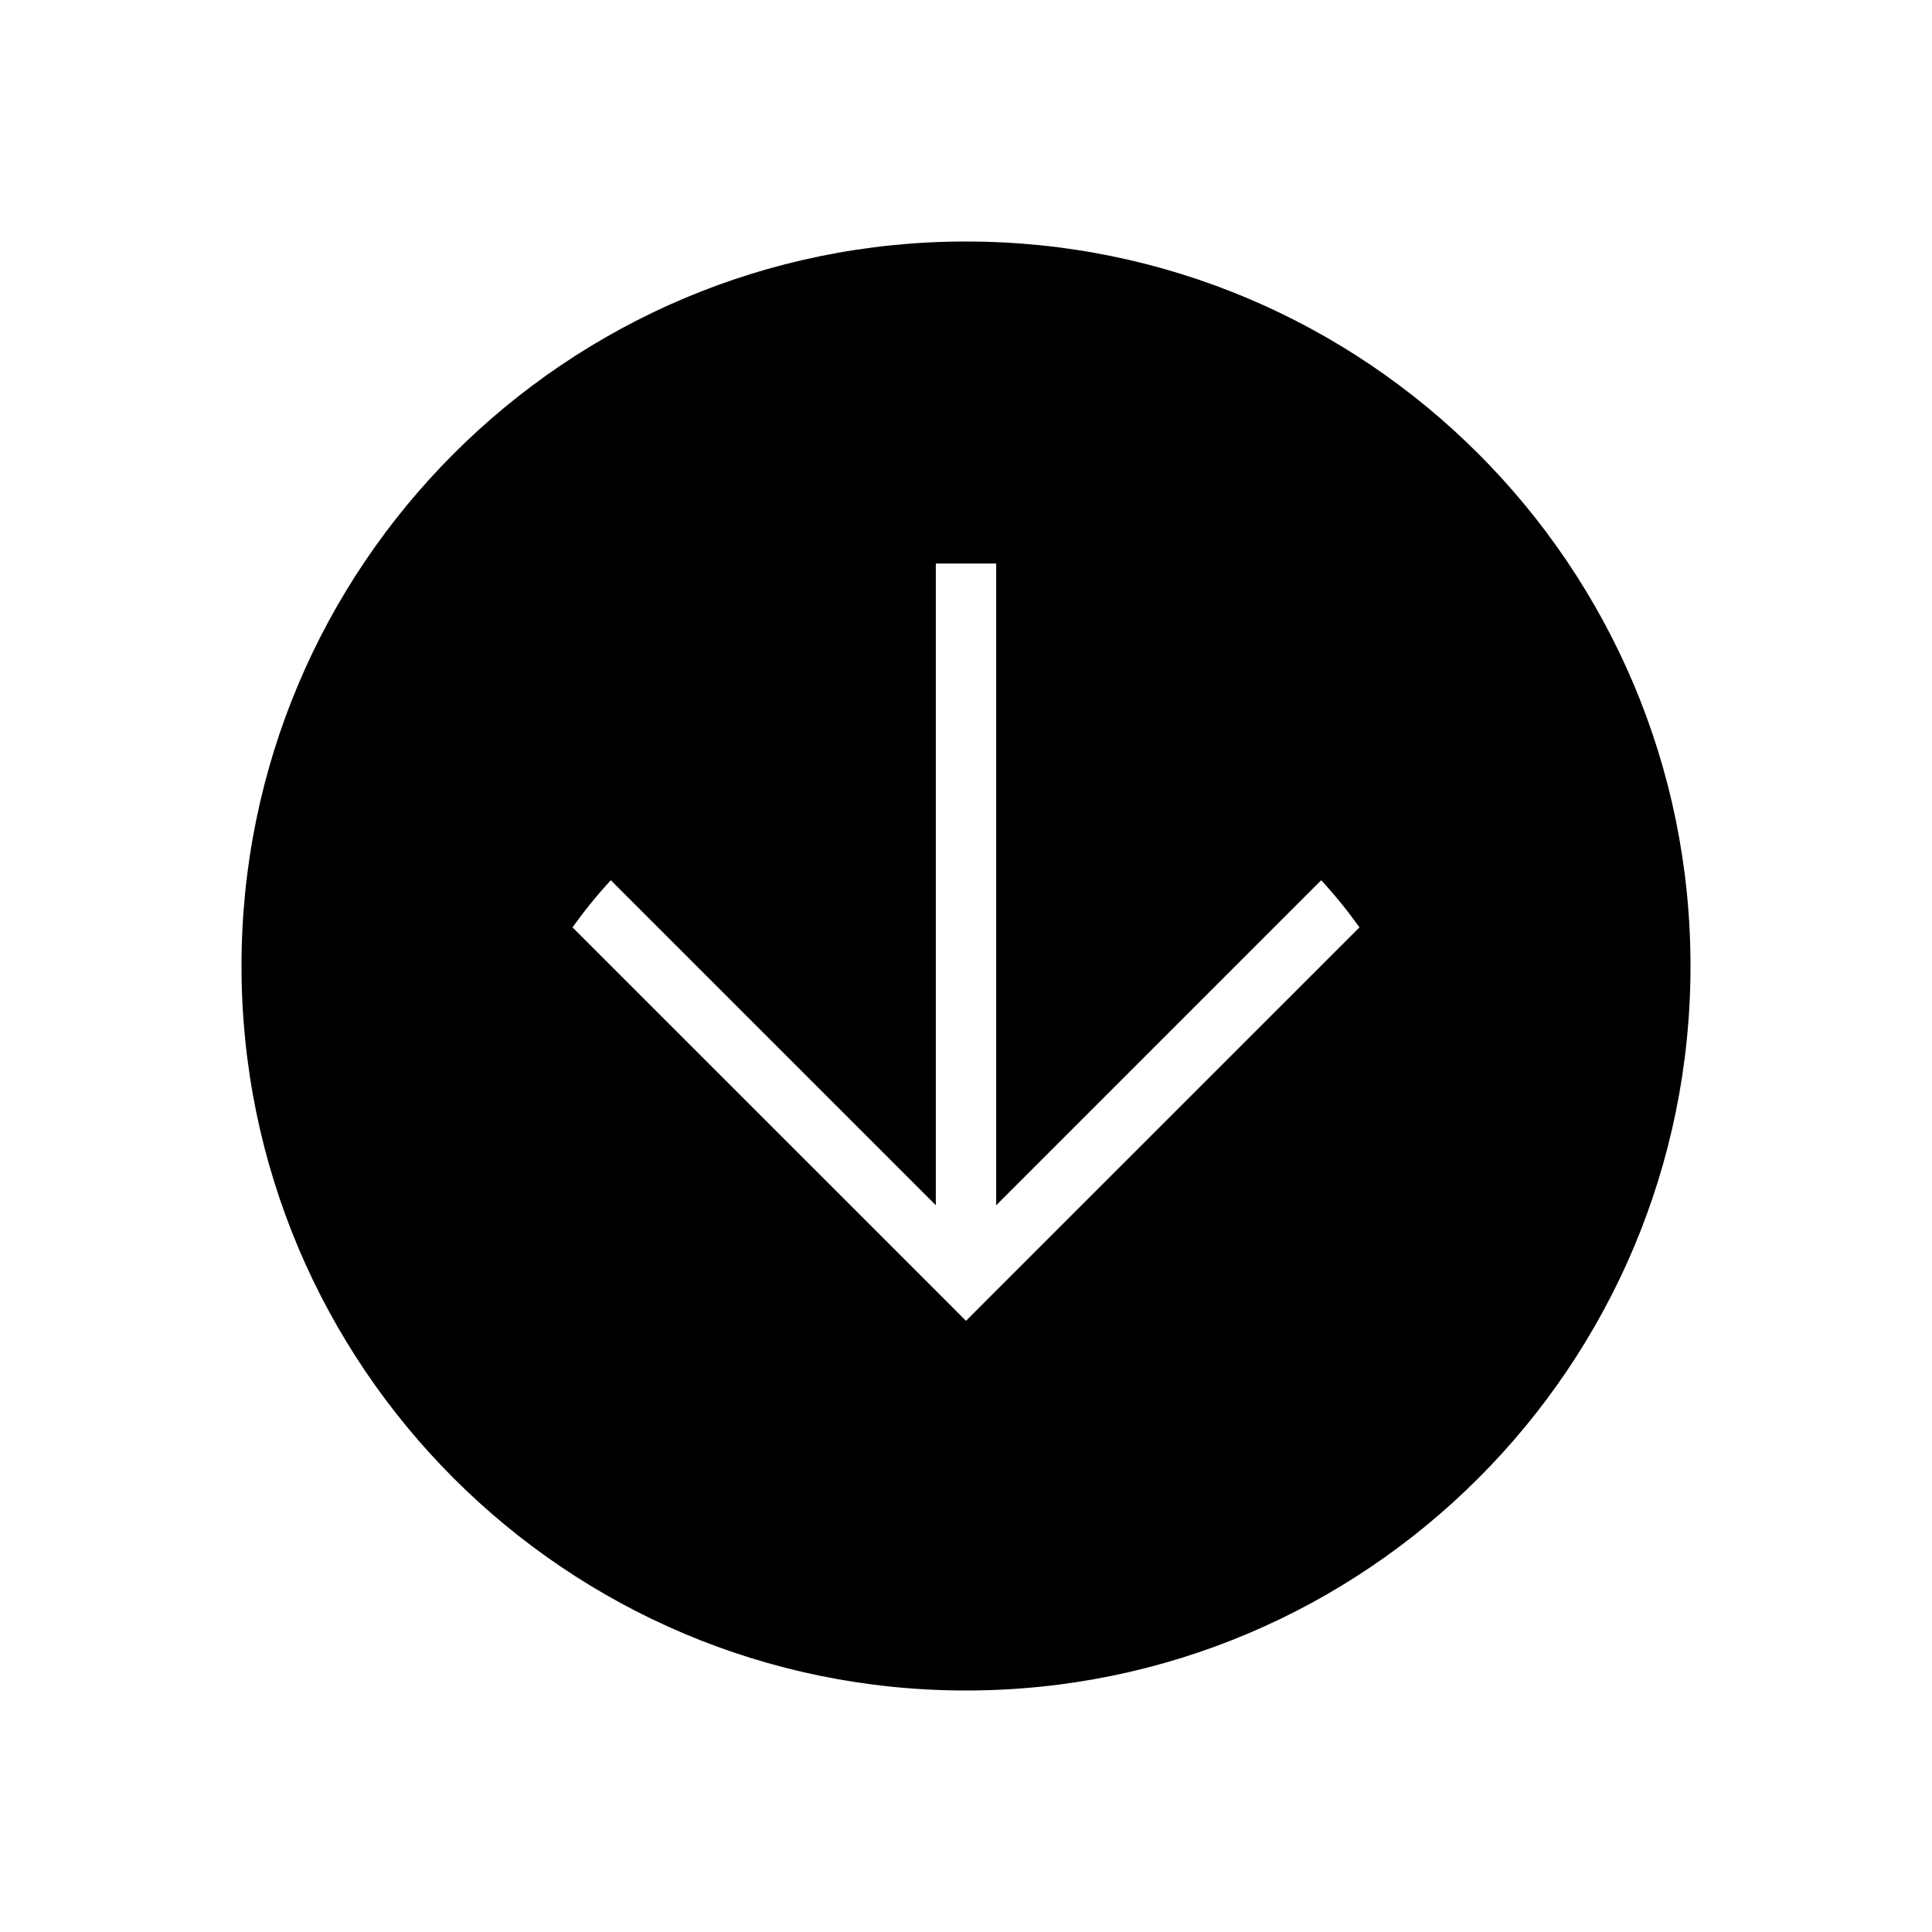 <svg width="48" height="48" viewBox="0 0 48 48" fill="none" xmlns="http://www.w3.org/2000/svg">
<path fill-rule="evenodd" clip-rule="evenodd" d="M6 24C6 33.941 14.059 42 24 42C33.941 42 42 33.941 42 24C42 14.059 33.941 6 24 6C14.059 6 6 14.059 6 24ZM23.47 32.285L24 32.816L24.53 32.285L33.776 23.04C33.483 22.63 33.166 22.239 32.825 21.869L24.75 29.945V29.901V29.851V29.801V29.751V29.701V29.651V29.602V29.552V29.502V29.452V29.402V29.353V29.303V29.253V29.203V29.154V29.104V29.054V29.005V28.955V28.905V28.856V28.806V28.757V28.707V28.658V28.608V28.559V28.509V28.46V28.41V28.361V28.311V28.262V28.213V28.163V28.114V28.065V28.016V27.966V27.917V27.868V27.819V27.77V27.721V27.672V27.622V27.573V27.524V27.476V27.427V27.378V27.329V27.28V27.231V27.182V27.134V27.085V27.036V26.988V26.939V26.89V26.842V26.793V26.745V26.696V26.648V26.599V26.551V26.503V26.454V26.406V26.358V26.31V26.262V26.213V26.165V26.117V26.069V26.021V25.974V25.926V25.878V25.83V25.782V25.735V25.687V25.639V25.592V25.544V25.497V25.449V25.402V25.354V25.307V25.26V25.212V25.165V25.118V25.071V25.024V24.977V24.93V24.883V24.836V24.79V24.743V24.696V24.649V24.603V24.556V24.51V24.463V24.417V24.371V24.324V24.278V24.232V24.186V24.14V24.094V24.048V24.002V23.956V23.91V23.864V23.819V23.773V23.727V23.682V23.637V23.591V23.546V23.5V23.455V23.41V23.365V23.32V23.275V23.23V23.185V23.14V23.096V23.051V23.006V22.962V22.917V22.873V22.829V22.784V22.74V22.696V22.652V22.608V22.564V22.52V22.476V22.432V22.389V22.345V22.302V22.258V22.215V22.171V22.128V22.085V22.042V21.999V21.956V21.913V21.87V21.827V21.785V21.742V21.7V21.657V21.615V21.573V21.53V21.488V21.446V21.404V21.362V21.32V21.279V21.237V21.195V21.154V21.112V21.071V21.03V20.988V20.947V20.906V20.865V20.825V20.784V20.743V20.703V20.662V20.622V20.581V20.541V20.501V20.461V20.421V20.381V20.341V20.301V20.261V20.222V20.182V20.143V20.104V20.064V20.025V19.986V19.947V19.908V19.87V19.831V19.792V19.754V19.715V19.677V19.639V19.601V19.563V19.525V19.487V19.449V19.412V19.374V19.337V19.299V19.262V19.225V19.188V19.151V19.114V19.077V19.041V19.004V18.968V18.931V18.895V18.859V18.823V18.787V18.751V18.715V18.68V18.644V18.609V18.573V18.538V18.503V18.468V18.433V18.398V18.364V18.329V18.294V18.26V18.226V18.192V18.158V18.124V18.09V18.056V18.023V17.989V17.956V17.922V17.889V17.856V17.823V17.791V17.758V17.725V17.693V17.66V17.628V17.596V17.564V17.532V17.5V17.469V17.437V17.406V17.375V17.343V17.312V17.281V17.251V17.22V17.189V17.159V17.128V17.098V17.068V17.038V17.008V16.979V16.949V16.919V16.89V16.861V16.832V16.803V16.774V16.745V16.717V16.688V16.66V16.632V16.604V16.576V16.548V16.52V16.492V16.465V16.438V16.41V16.383V16.357V16.33V16.303V16.276V16.25V16.224V16.198V16.172V16.146V16.12V16.095V16.069V16.044V16.019V15.994V15.969V15.944V15.919V15.895V15.87V15.846V15.822V15.798V15.774V15.751V15.727V15.704V15.681V15.658V15.635V15.612V15.589V15.567V15.544V15.522V15.5V15.478V15.456V15.434V15.413V15.392V15.37V15.349V15.328V15.308V15.287V15.267V15.246V15.226V15.206V15.186V15.166V15.147V15.127V15.108V15.089V15.07V15.051V15.033V15.014V14.996V14.978V14.96V14.942V14.924V14.906V14.889V14.872V14.855V14.838V14.821V14.804V14.788V14.771V14.755V14.739V14.723V14.708V14.692V14.677V14.662V14.647V14.632V14.617V14.602V14.588V14.574V14.56V14.546V14.532V14.519V14.505V14.492V14.479V14.466V14.453V14.441V14.428V14.416V14.404V14.392V14.381V14.369V14.358V14.347V14.335V14.325V14.314V14.303V14.293V14.283V14.273V14.263V14.253V14.244V14.235V14.226V14.216V14.208V14.199V14.191V14.182V14.174V14.166V14.159V14.151V14.144V14.137V14.13V14.123V14.116V14.11V14.104V14.097V14.091V14.086V14.08V14.075V14.07V14.065V14.06V14.055V14.051V14.046V14.042V14.039V14.035V14.031V14.028V14.025V14.022V14.019V14.017V14.014V14.012V14.01V14.008V14.006V14.005V14.004V14.003V14.002V14.001V14.001V14L24 14L23.25 14V14.001V14.001V14.002V14.003V14.004V14.005V14.006V14.008V14.01V14.012V14.014V14.017V14.019V14.022V14.025V14.028V14.031V14.035V14.039V14.042V14.046V14.051V14.055V14.06V14.065V14.07V14.075V14.08V14.086V14.091V14.097V14.104V14.11V14.116V14.123V14.13V14.137V14.144V14.151V14.159V14.166V14.174V14.182V14.191V14.199V14.208V14.216V14.226V14.235V14.244V14.253V14.263V14.273V14.283V14.293V14.303V14.314V14.325V14.335V14.347V14.358V14.369V14.381V14.392V14.404V14.416V14.428V14.441V14.453V14.466V14.479V14.492V14.505V14.519V14.532V14.546V14.56V14.574V14.588V14.602V14.617V14.632V14.647V14.662V14.677V14.692V14.708V14.723V14.739V14.755V14.771V14.788V14.804V14.821V14.838V14.855V14.872V14.889V14.906V14.924V14.942V14.96V14.978V14.996V15.014V15.033V15.051V15.07V15.089V15.108V15.127V15.147V15.166V15.186V15.206V15.226V15.246V15.267V15.287V15.308V15.328V15.349V15.37V15.392V15.413V15.434V15.456V15.478V15.5V15.522V15.544V15.567V15.589V15.612V15.635V15.658V15.681V15.704V15.727V15.751V15.774V15.798V15.822V15.846V15.87V15.895V15.919V15.944V15.969V15.994V16.019V16.044V16.069V16.095V16.12V16.146V16.172V16.198V16.224V16.25V16.276V16.303V16.33V16.357V16.383V16.41V16.438V16.465V16.492V16.52V16.548V16.576V16.604V16.632V16.66V16.688V16.717V16.745V16.774V16.803V16.832V16.861V16.89V16.919V16.949V16.979V17.008V17.038V17.068V17.098V17.128V17.159V17.189V17.22V17.251V17.281V17.312V17.343V17.375V17.406V17.437V17.469V17.5V17.532V17.564V17.596V17.628V17.66V17.693V17.725V17.758V17.791V17.823V17.856V17.889V17.922V17.956V17.989V18.023V18.056V18.09V18.124V18.158V18.192V18.226V18.26V18.294V18.329V18.364V18.398V18.433V18.468V18.503V18.538V18.573V18.609V18.644V18.68V18.715V18.751V18.787V18.823V18.859V18.895V18.931V18.968V19.004V19.041V19.077V19.114V19.151V19.188V19.225V19.262V19.299V19.337V19.374V19.412V19.449V19.487V19.525V19.563V19.601V19.639V19.677V19.715V19.754V19.792V19.831V19.87V19.908V19.947V19.986V20.025V20.064V20.104V20.143V20.182V20.222V20.261V20.301V20.341V20.381V20.421V20.461V20.501V20.541V20.581V20.622V20.662V20.703V20.743V20.784V20.825V20.865V20.906V20.947V20.988V21.03V21.071V21.112V21.154V21.195V21.237V21.279V21.32V21.362V21.404V21.446V21.488V21.53V21.573V21.615V21.657V21.7V21.742V21.785V21.827V21.87V21.913V21.956V21.999V22.042V22.085V22.128V22.171V22.215V22.258V22.302V22.345V22.389V22.432V22.476V22.52V22.564V22.608V22.652V22.696V22.74V22.784V22.829V22.873V22.917V22.962V23.006V23.051V23.096V23.14V23.185V23.23V23.275V23.32V23.365V23.41V23.455V23.5V23.546V23.591V23.637V23.682V23.727V23.773V23.819V23.864V23.91V23.956V24.002V24.048V24.094V24.14V24.186V24.232V24.278V24.324V24.371V24.417V24.463V24.51V24.556V24.603V24.649V24.696V24.743V24.79V24.836V24.883V24.93V24.977V25.024V25.071V25.118V25.165V25.212V25.26V25.307V25.354V25.402V25.449V25.497V25.544V25.592V25.639V25.687V25.735V25.782V25.83V25.878V25.926V25.974V26.021V26.069V26.117V26.165V26.213V26.262V26.31V26.358V26.406V26.454V26.503V26.551V26.599V26.648V26.696V26.745V26.793V26.842V26.89V26.939V26.988V27.036V27.085V27.134V27.182V27.231V27.28V27.329V27.378V27.427V27.476V27.524V27.573V27.622V27.672V27.721V27.77V27.819V27.868V27.917V27.966V28.016V28.065V28.114V28.163V28.213V28.262V28.311V28.361V28.41V28.46V28.509V28.559V28.608V28.658V28.707V28.757V28.806V28.856V28.905V28.955V29.005V29.054V29.104V29.154V29.203V29.253V29.303V29.353V29.402V29.452V29.502V29.552V29.602V29.651V29.701V29.751V29.801V29.851V29.901V29.944L15.175 21.869C14.834 22.239 14.517 22.63 14.224 23.04L23.47 32.285Z" fill="black"/>
</svg>
